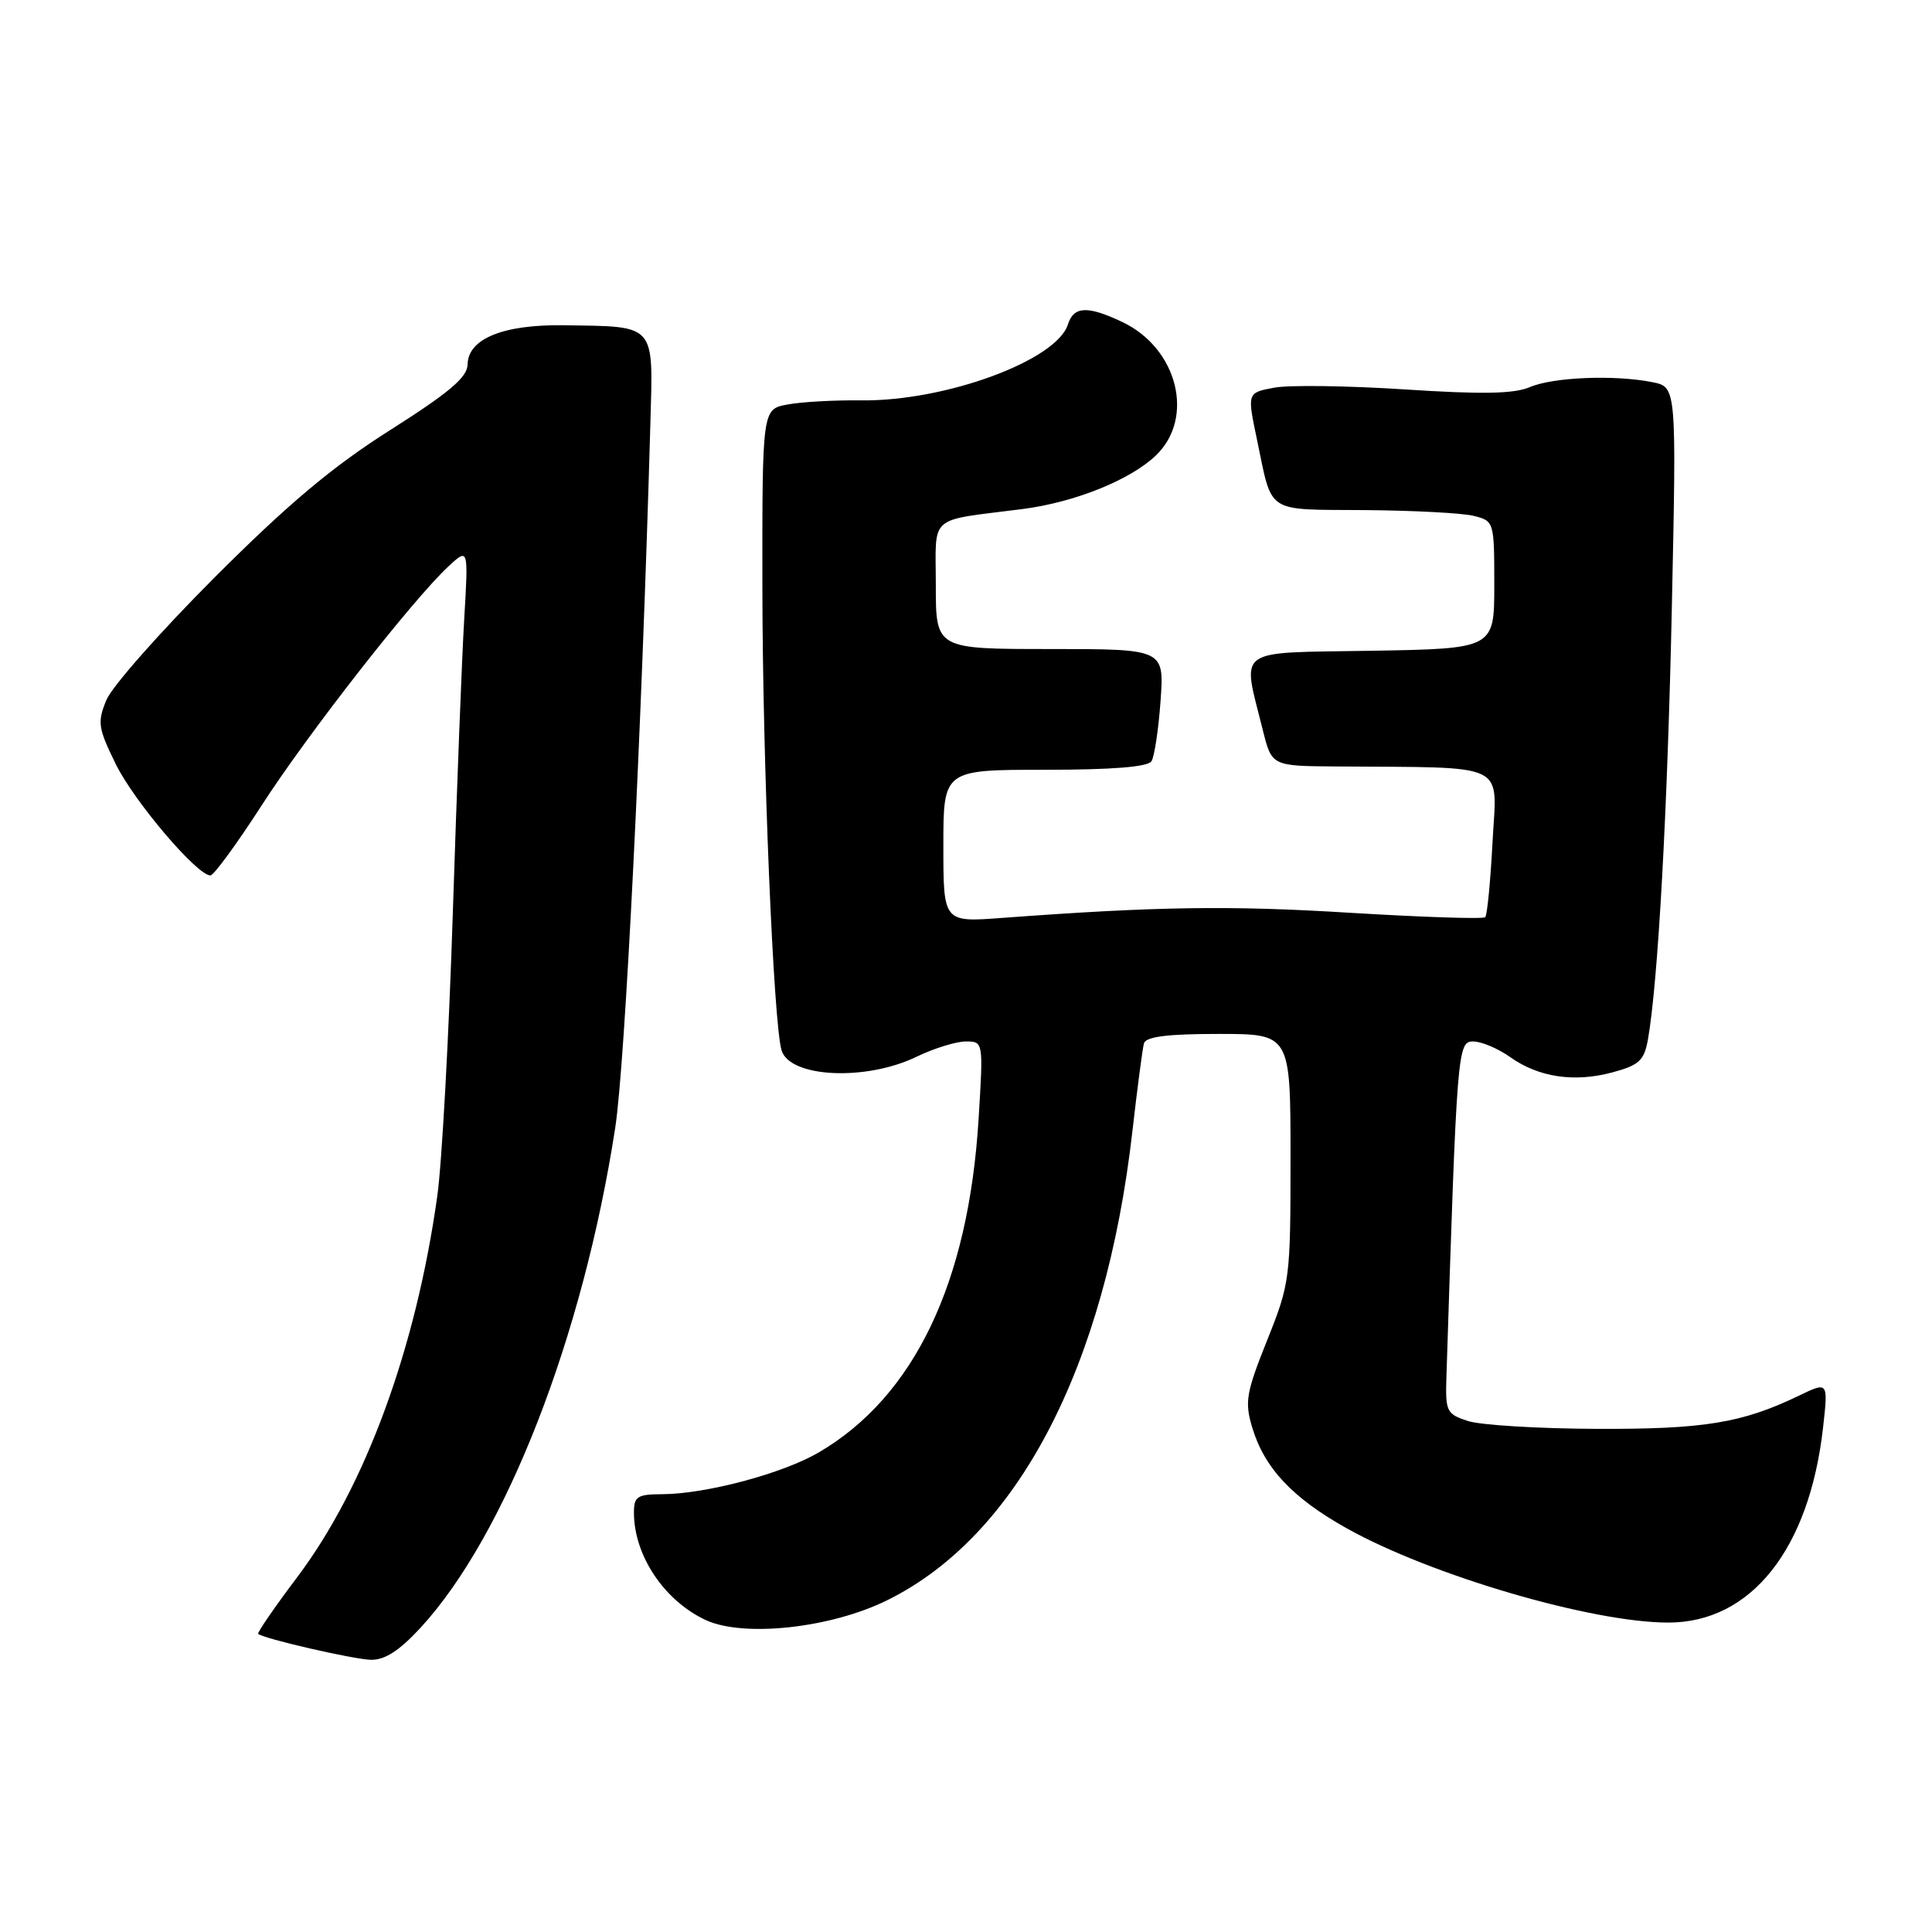 <?xml version="1.0" encoding="UTF-8" standalone="no"?>
<!DOCTYPE svg PUBLIC "-//W3C//DTD SVG 1.1//EN" "http://www.w3.org/Graphics/SVG/1.1/DTD/svg11.dtd" >
<svg xmlns="http://www.w3.org/2000/svg" xmlns:xlink="http://www.w3.org/1999/xlink" version="1.1" viewBox="0 0 256 256">
 <g >
 <path fill="currentColor"
d=" M 55.71 215.70 C 66.99 203.46 77.26 177.10 81.52 149.44 C 82.83 140.97 85.03 96.83 86.18 56.05 C 86.55 42.75 87.02 43.28 74.70 43.10 C 66.70 42.98 62.02 44.88 61.96 48.28 C 61.93 49.99 59.57 51.99 51.71 56.98 C 44.08 61.81 38.20 66.75 28.47 76.48 C 21.31 83.64 14.84 90.96 14.10 92.75 C 12.88 95.71 12.99 96.45 15.34 101.25 C 17.77 106.19 26.11 116.00 27.88 116.00 C 28.32 116.00 31.37 111.84 34.65 106.75 C 40.76 97.27 54.70 79.43 59.43 75.04 C 62.07 72.59 62.07 72.59 61.51 82.04 C 61.20 87.24 60.52 104.78 60.00 121.00 C 59.48 137.22 58.56 154.07 57.95 158.43 C 55.13 178.67 48.41 196.97 39.43 208.92 C 36.39 212.95 34.05 216.36 34.21 216.50 C 34.95 217.14 46.78 219.86 49.12 219.93 C 50.98 219.98 52.89 218.75 55.71 215.70 Z  M 117.54 212.05 C 134.79 203.56 146.48 181.22 150.05 149.89 C 150.70 144.18 151.39 138.94 151.58 138.25 C 151.84 137.36 154.70 137.00 161.47 137.00 C 171.00 137.00 171.00 137.00 171.00 153.42 C 171.00 169.47 170.93 170.03 167.90 177.60 C 165.12 184.54 164.91 185.76 165.92 189.13 C 167.53 194.52 171.25 198.48 178.45 202.51 C 189.61 208.75 210.93 215.00 221.06 215.00 C 232.02 215.00 239.74 205.28 241.56 189.20 C 242.25 183.06 242.25 183.06 238.38 184.93 C 230.82 188.57 225.78 189.39 211.50 189.33 C 203.80 189.30 196.15 188.83 194.50 188.29 C 191.67 187.37 191.51 187.03 191.66 182.41 C 193.05 139.02 193.13 138.00 195.20 138.00 C 196.30 138.00 198.49 138.93 200.09 140.06 C 203.87 142.75 208.59 143.46 213.68 142.09 C 217.20 141.14 217.86 140.52 218.36 137.74 C 219.70 130.15 220.95 107.55 221.53 80.39 C 222.15 51.28 222.15 51.28 218.95 50.64 C 213.95 49.64 205.78 49.97 202.70 51.30 C 200.61 52.19 196.38 52.27 186.15 51.60 C 178.59 51.11 170.80 51.00 168.83 51.37 C 165.25 52.04 165.25 52.04 166.56 58.27 C 168.64 68.20 167.55 67.49 180.80 67.59 C 187.28 67.64 193.80 67.98 195.29 68.36 C 197.97 69.03 198.00 69.13 198.00 77.49 C 198.00 85.95 198.00 85.95 181.75 86.23 C 163.36 86.54 164.58 85.65 167.32 96.70 C 168.51 101.50 168.51 101.50 177.01 101.56 C 200.20 101.74 198.33 100.84 197.77 111.53 C 197.50 116.77 197.06 121.27 196.80 121.53 C 196.54 121.80 188.49 121.53 178.91 120.95 C 162.85 119.96 153.25 120.11 132.75 121.63 C 125.00 122.21 125.00 122.21 125.00 112.10 C 125.00 102.00 125.00 102.00 138.44 102.00 C 147.40 102.00 152.12 101.62 152.58 100.86 C 152.97 100.24 153.51 96.64 153.78 92.86 C 154.27 86.00 154.27 86.00 139.13 86.00 C 124.00 86.00 124.00 86.00 124.00 77.55 C 124.00 68.02 122.80 69.08 135.50 67.45 C 142.40 66.56 149.77 63.60 153.16 60.35 C 158.36 55.37 156.04 46.15 148.72 42.67 C 144.10 40.48 142.27 40.56 141.50 43.00 C 139.98 47.78 125.21 53.20 114.09 53.05 C 110.57 53.01 106.18 53.25 104.34 53.60 C 101.00 54.22 101.00 54.22 101.02 77.86 C 101.04 100.88 102.49 135.78 103.57 139.20 C 104.70 142.80 114.74 143.27 121.43 140.03 C 123.74 138.92 126.68 138.00 127.97 138.00 C 130.30 138.00 130.30 138.00 129.67 148.25 C 128.34 170.00 121.13 185.05 108.50 192.45 C 103.72 195.25 93.56 197.96 87.75 197.99 C 84.45 198.00 84.00 198.29 84.00 200.43 C 84.00 206.10 88.00 212.09 93.50 214.66 C 98.51 216.99 110.04 215.75 117.54 212.05 Z "/>
</g>
</svg>